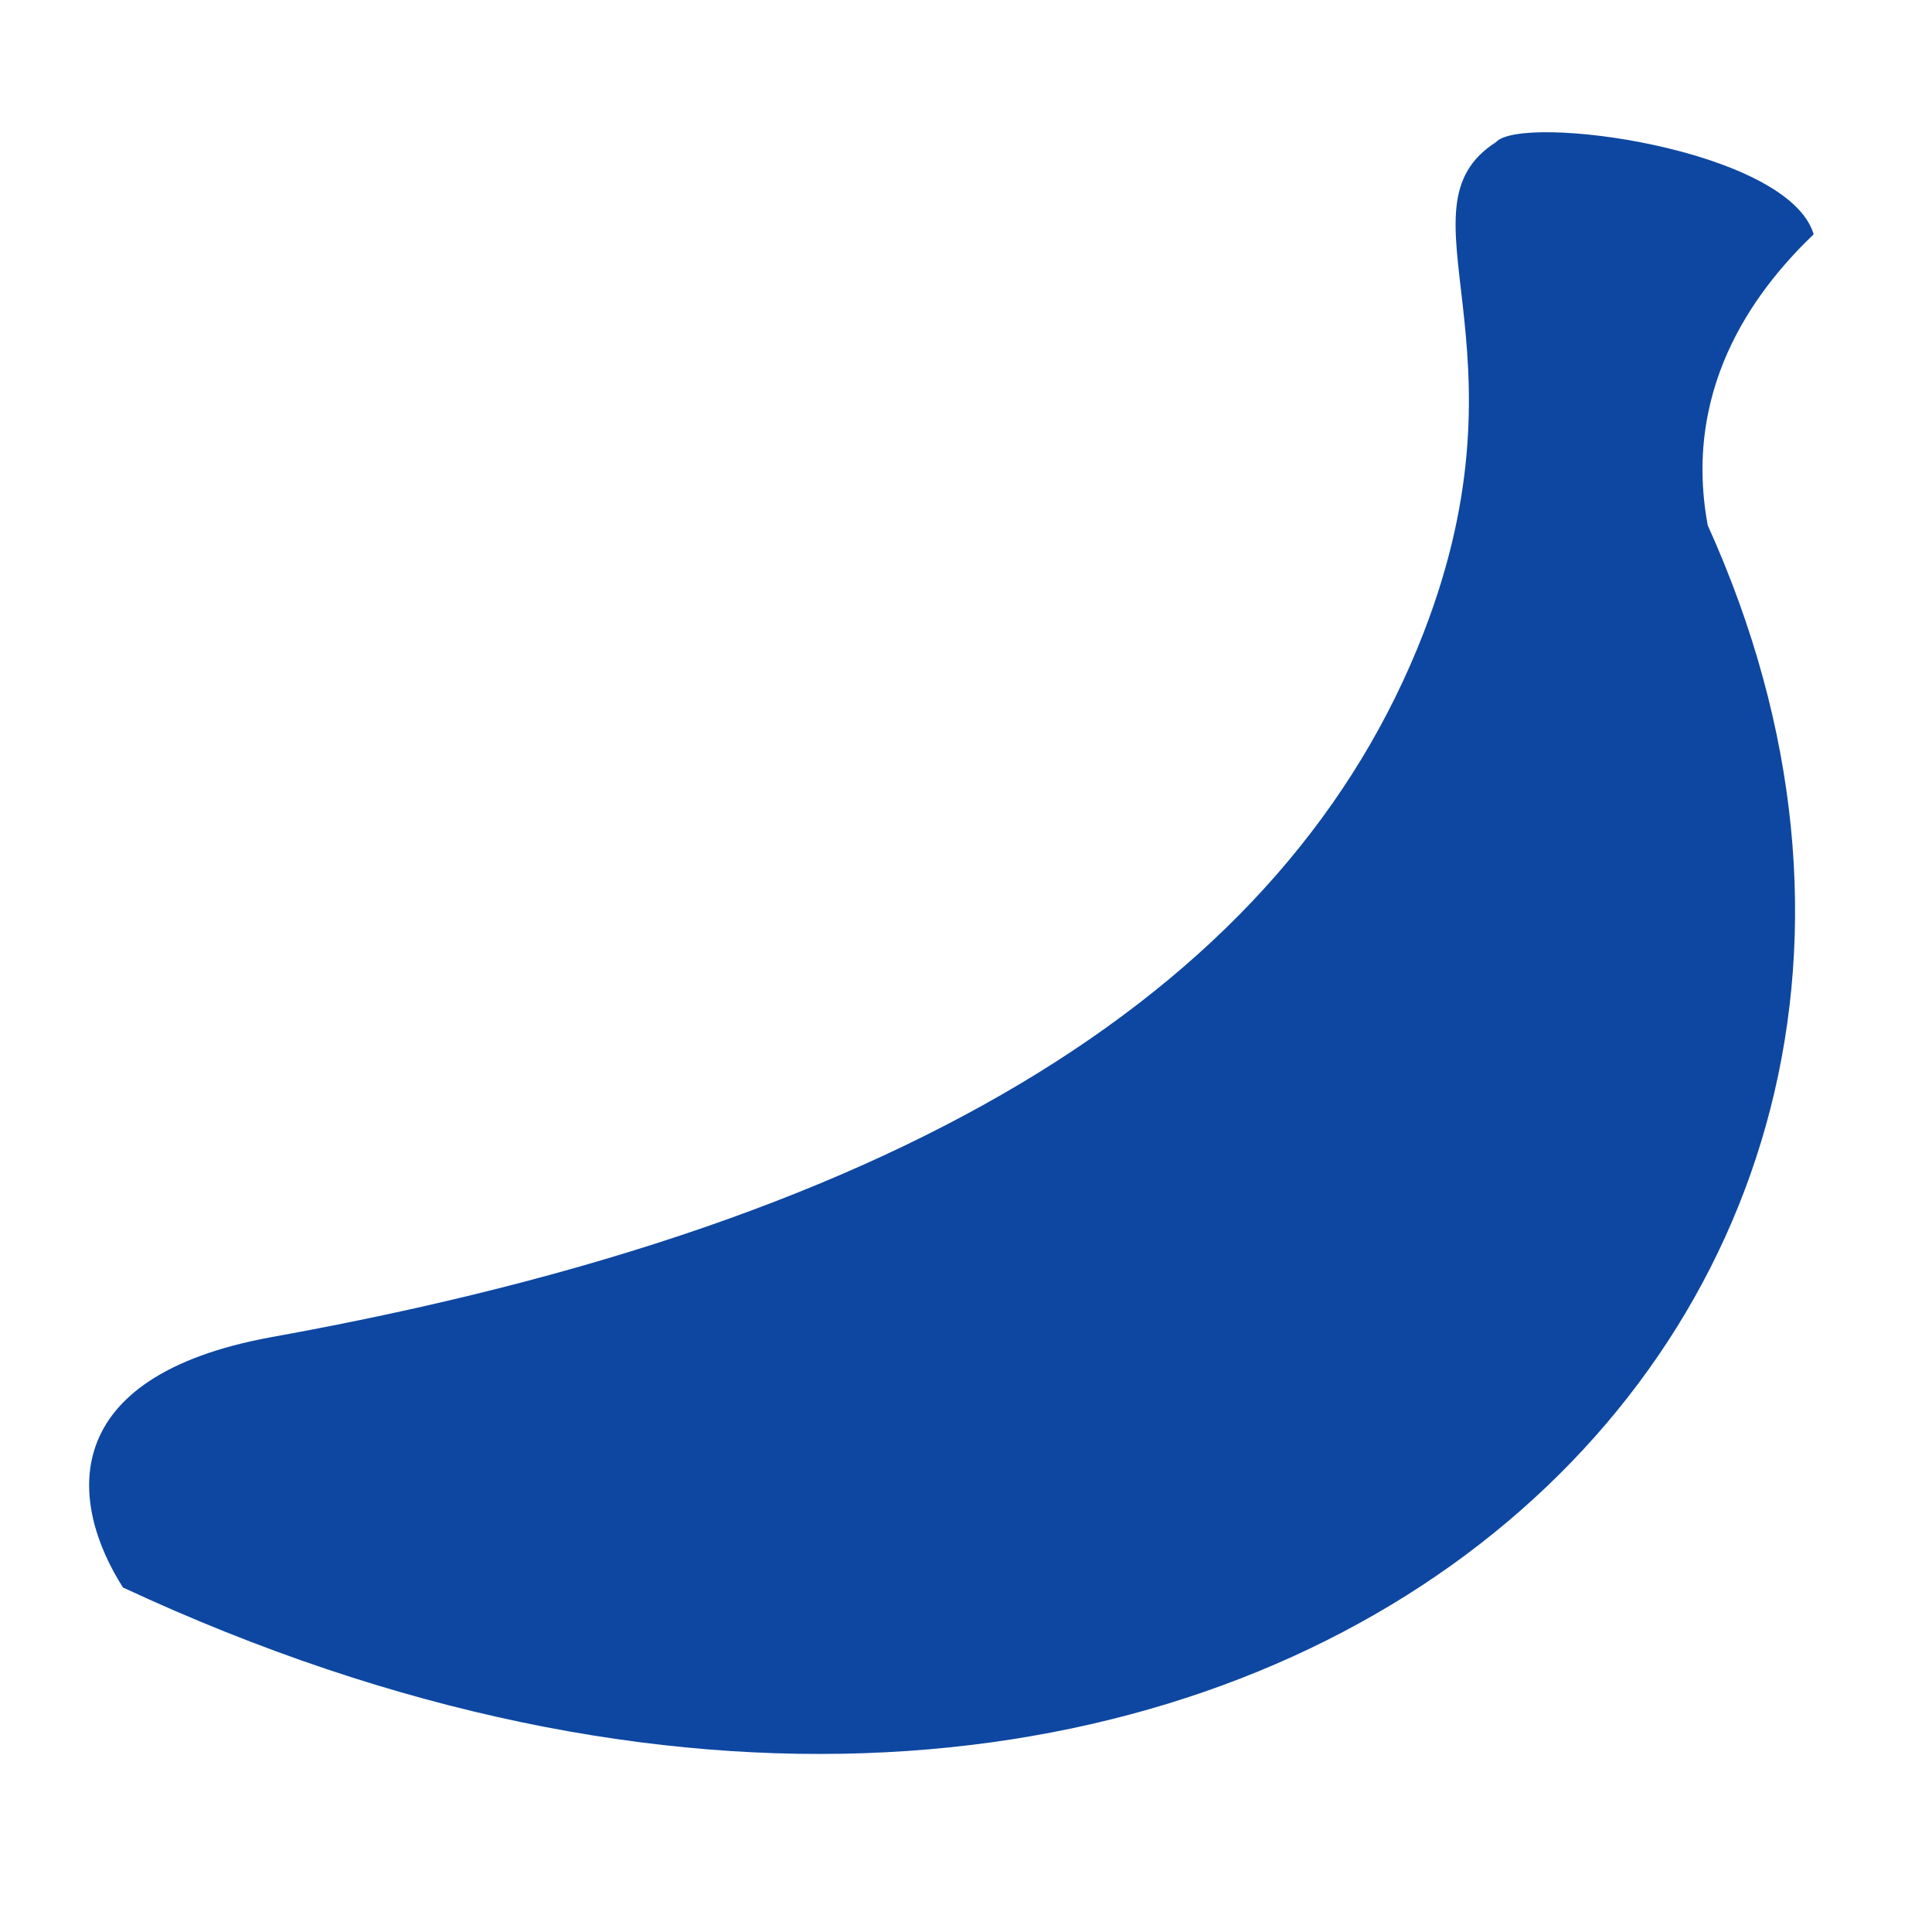 <?xml version="1.0" encoding="iso-8859-1"?>
<!-- Generator: Adobe Illustrator 16.0.2, SVG Export Plug-In . SVG Version: 6.00 Build 0)  -->
<!DOCTYPE svg PUBLIC "-//W3C//DTD SVG 1.1//EN" "http://www.w3.org/Graphics/SVG/1.1/DTD/svg11.dtd">
<svg version="1.1" id="co_x5F_food_x5F_1" xmlns="http://www.w3.org/2000/svg" xmlns:xlink="http://www.w3.org/1999/xlink" x="0px"
	 y="0px" width="40px" height="40px" viewBox="0 0 40 40" style="enable-background:new 0 0 40 40;" xml:space="preserve">
<path fill="#0D47A1" style="fill-rule:evenodd;clip-rule:evenodd;" d="M30.97,2.945c0.529-0.602,6.048,0.129,6.58,1.905
	c-1.027,0.989-2.751,3.014-2.193,6.027c7.656,16.934-10.084,32.576-32.81,21.991c-1.12-1.753-1.405-4.368,3.076-5.185
	c13.321-2.399,21.031-7.317,23.85-14.579C31.784,7.15,28.823,4.324,30.97,2.945z"/>
</svg>
